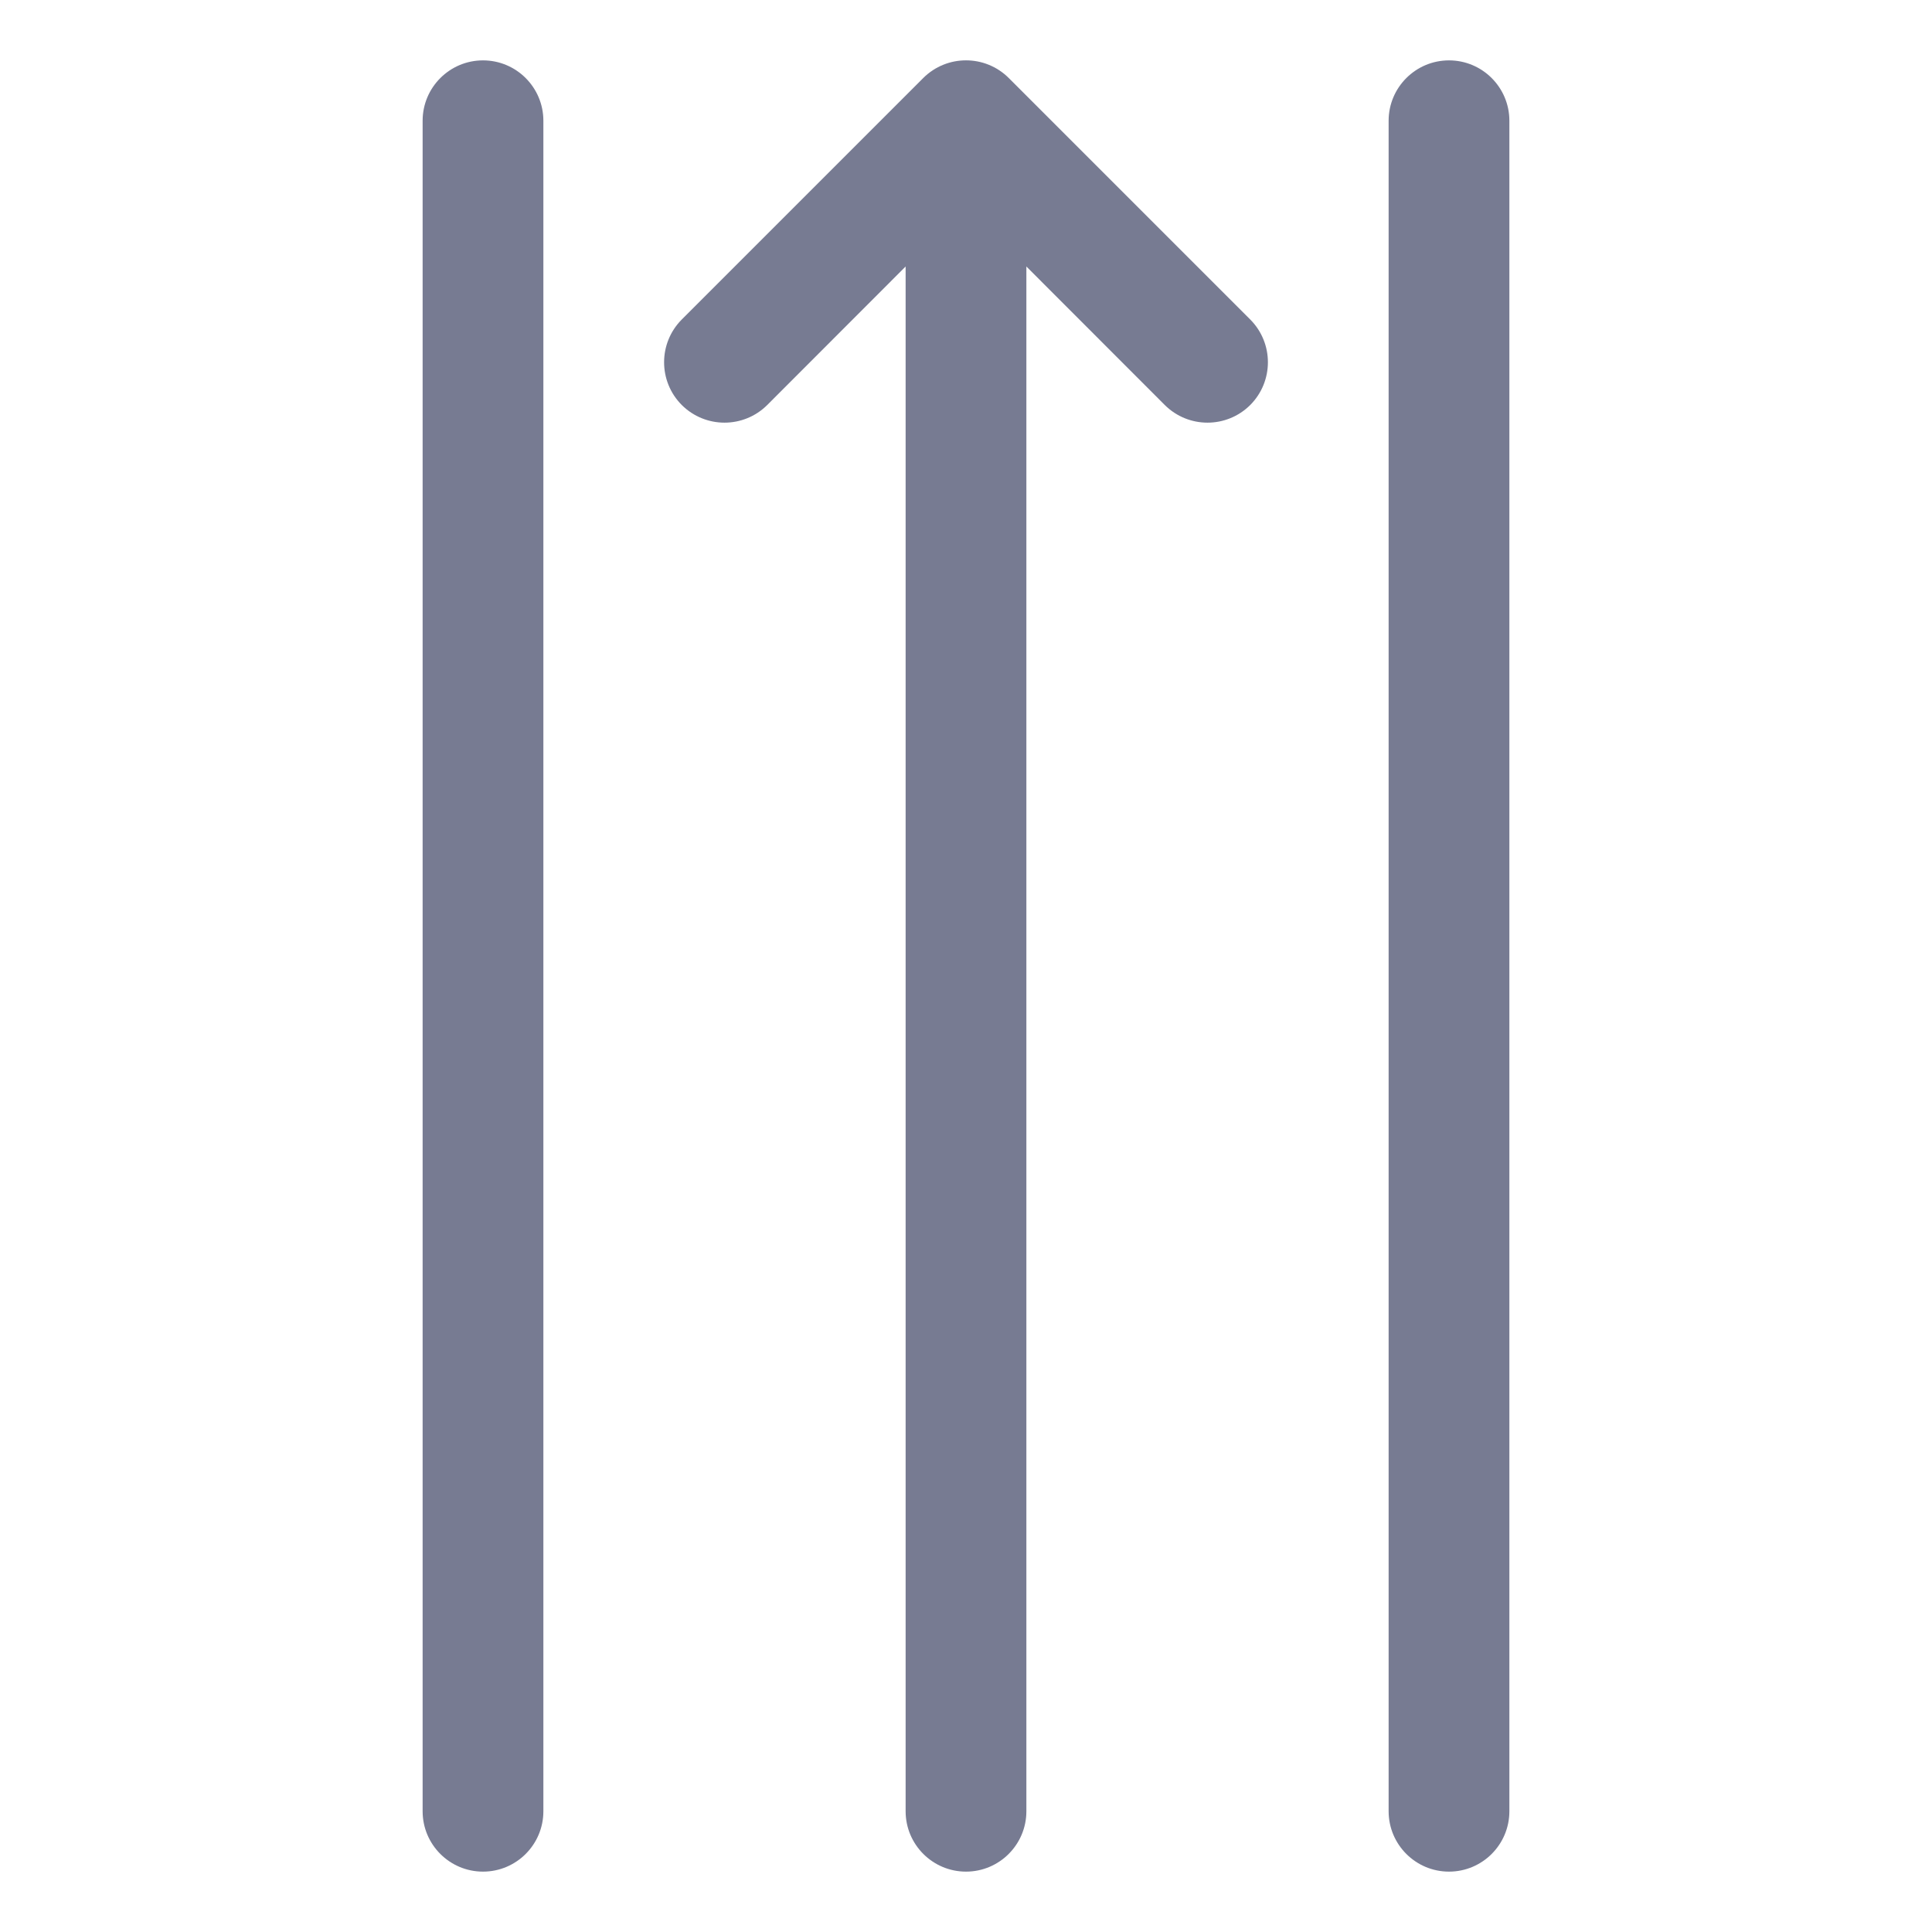 <svg width="16" height="16" viewBox="0 0 16 16" fill="none" xmlns="http://www.w3.org/2000/svg">
<path fill-rule="evenodd" clip-rule="evenodd" d="M4 0.5C4.276 0.5 4.5 0.724 4.5 1V15C4.5 15.276 4.276 15.5 4 15.5C3.724 15.5 3.5 15.276 3.5 15V1C3.5 0.724 3.724 0.5 4 0.5Z" fill="#777B92"/>
<path fill-rule="evenodd" clip-rule="evenodd" d="M12 0.5C12.276 0.5 12.5 0.724 12.5 1V15C12.5 15.276 12.276 15.5 12 15.5C11.724 15.5 11.5 15.276 11.5 15V1C11.5 0.724 11.724 0.5 12 0.5Z" fill="#777B92"/>
<path fill-rule="evenodd" clip-rule="evenodd" d="M8.354 0.646L10.354 2.646C10.549 2.842 10.549 3.158 10.354 3.354C10.158 3.549 9.842 3.549 9.646 3.354L8.5 2.207V15C8.5 15.276 8.276 15.5 8 15.5C7.724 15.5 7.5 15.276 7.5 15V2.207L6.354 3.354C6.158 3.549 5.842 3.549 5.646 3.354C5.451 3.158 5.451 2.842 5.646 2.646L7.646 0.646C7.842 0.451 8.158 0.451 8.354 0.646Z" fill="#777B92"/>
</svg>
